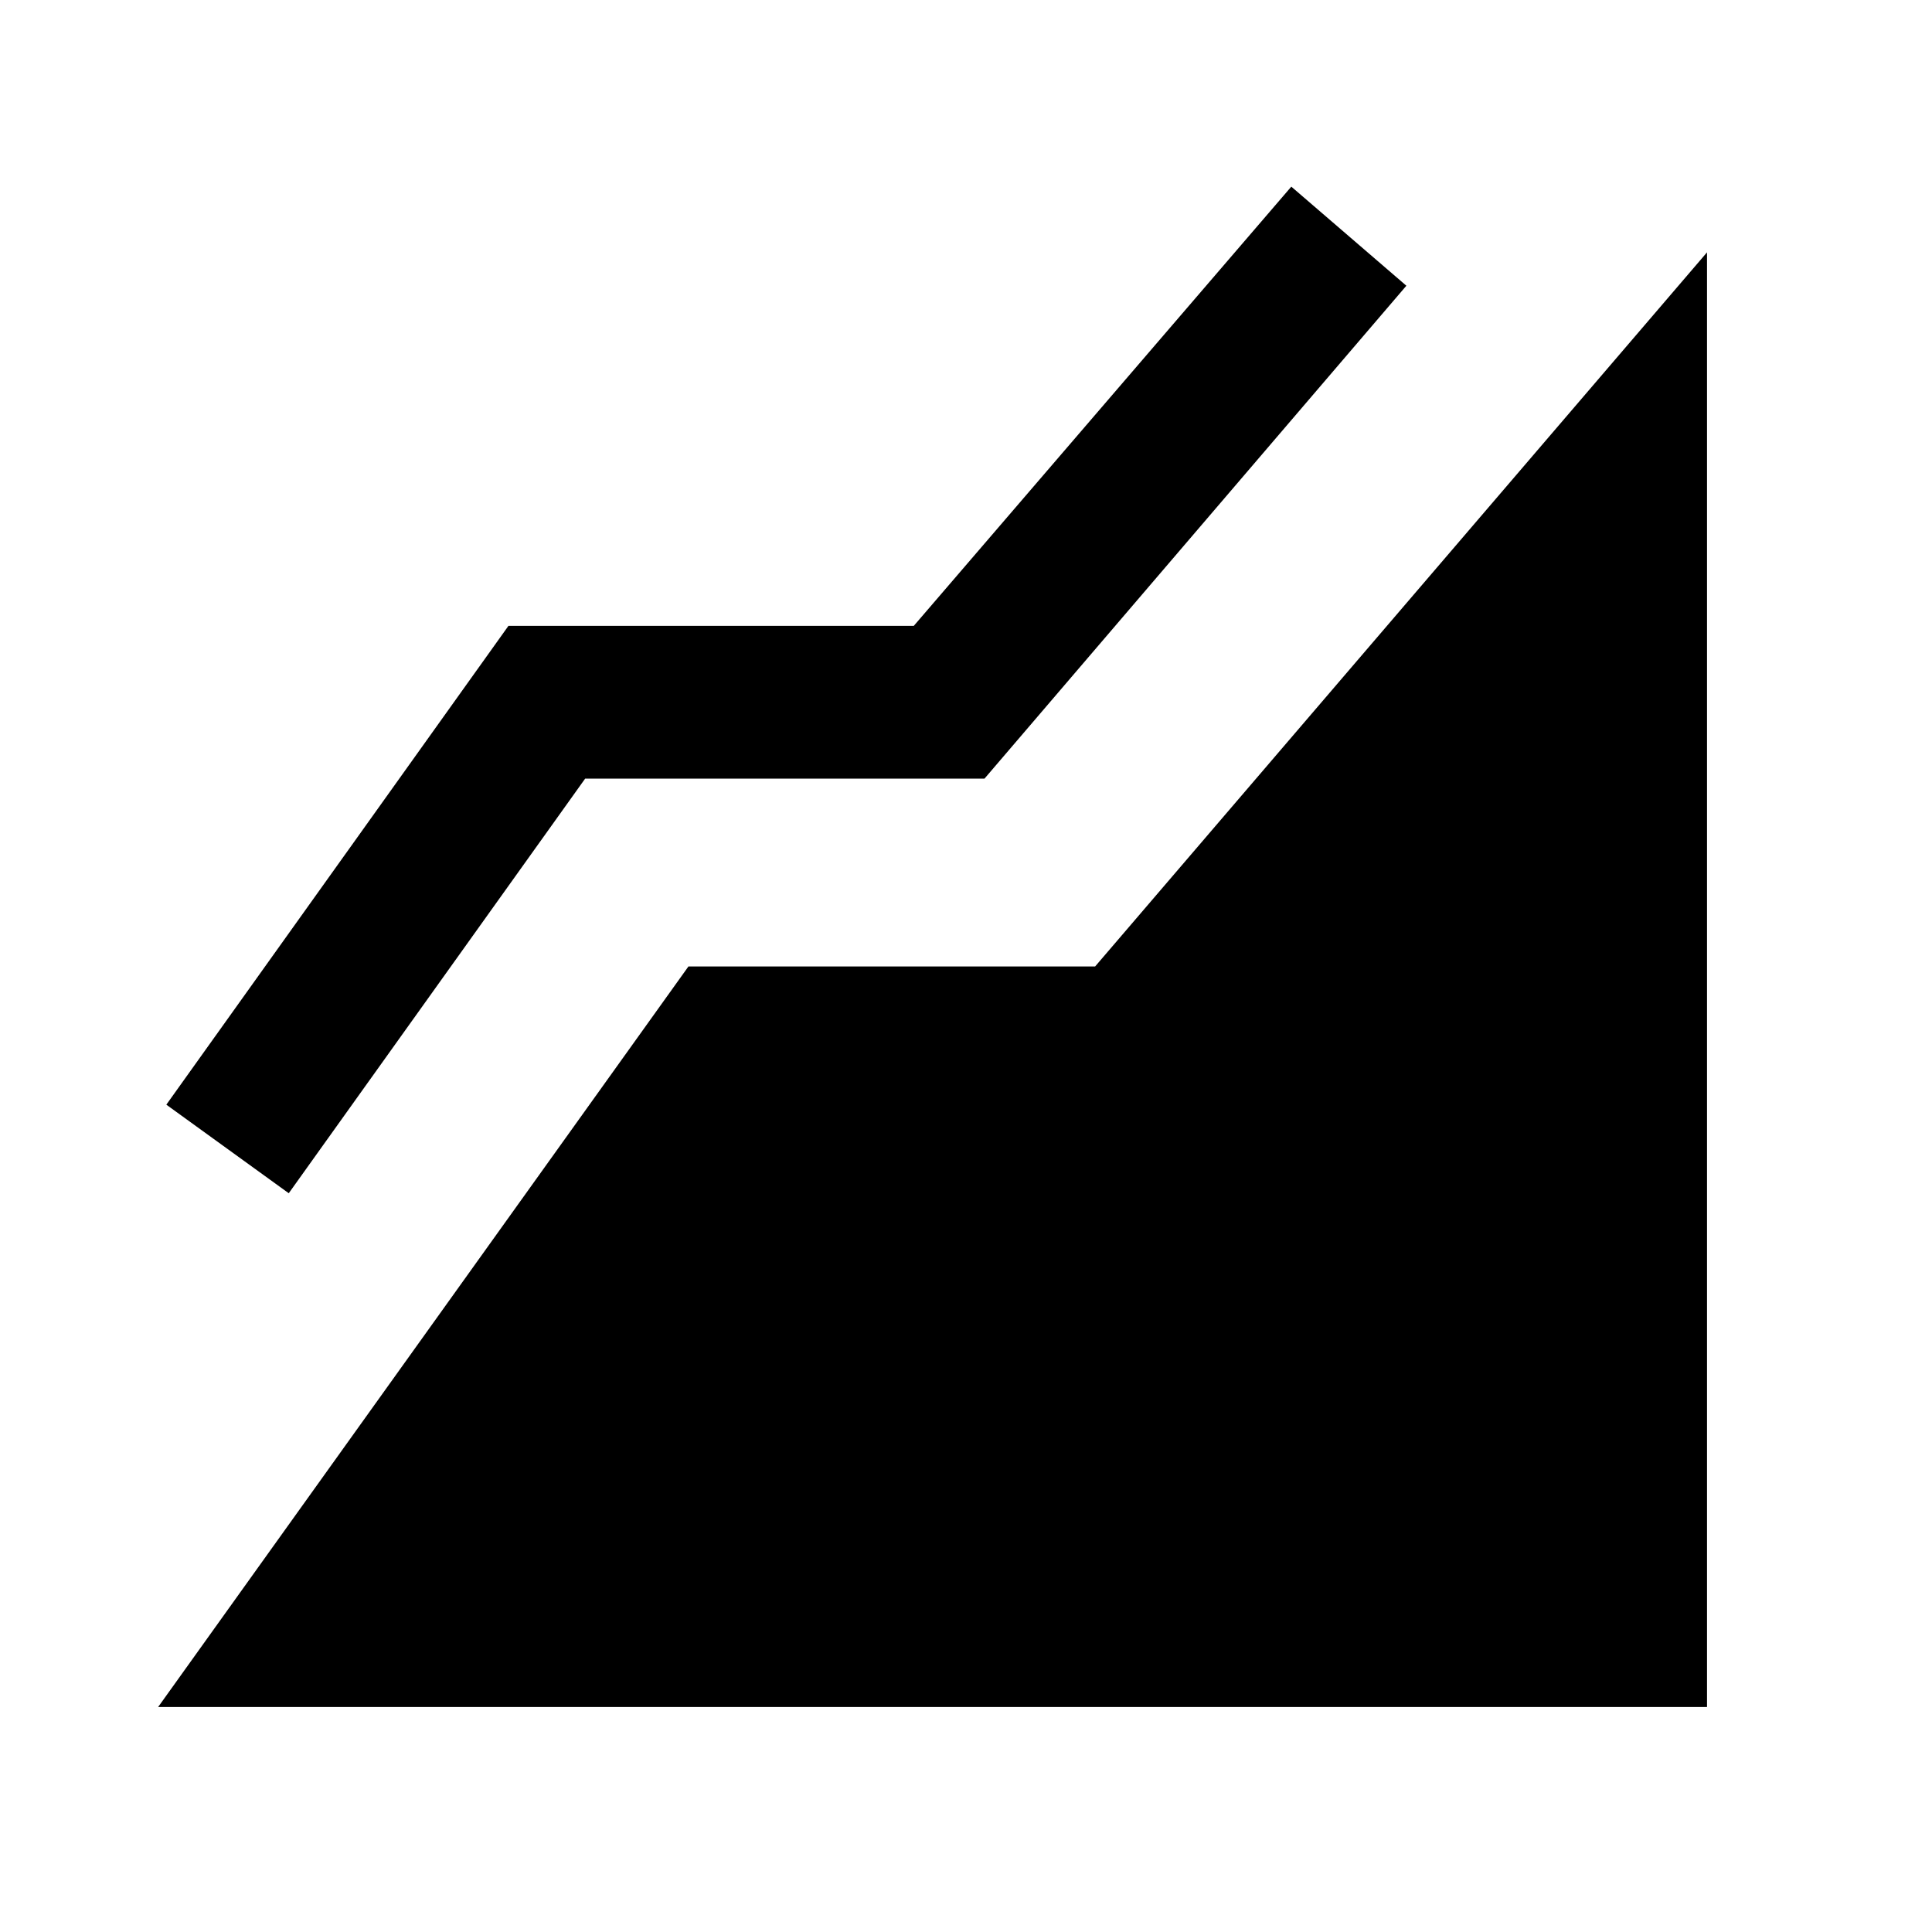 <svg xmlns="http://www.w3.org/2000/svg" height="40" viewBox="0 96 960 960" width="40"><path d="m78.572 944.21 263.501-367.971h202.079L848.21 221.384V944.21H78.572Zm64.906-255.297-60.826-44.007 169.986-237.913h201.413l187.594-218.247 57.173 49.232-209.637 244.927H290.753L143.478 688.913Z"/></svg>